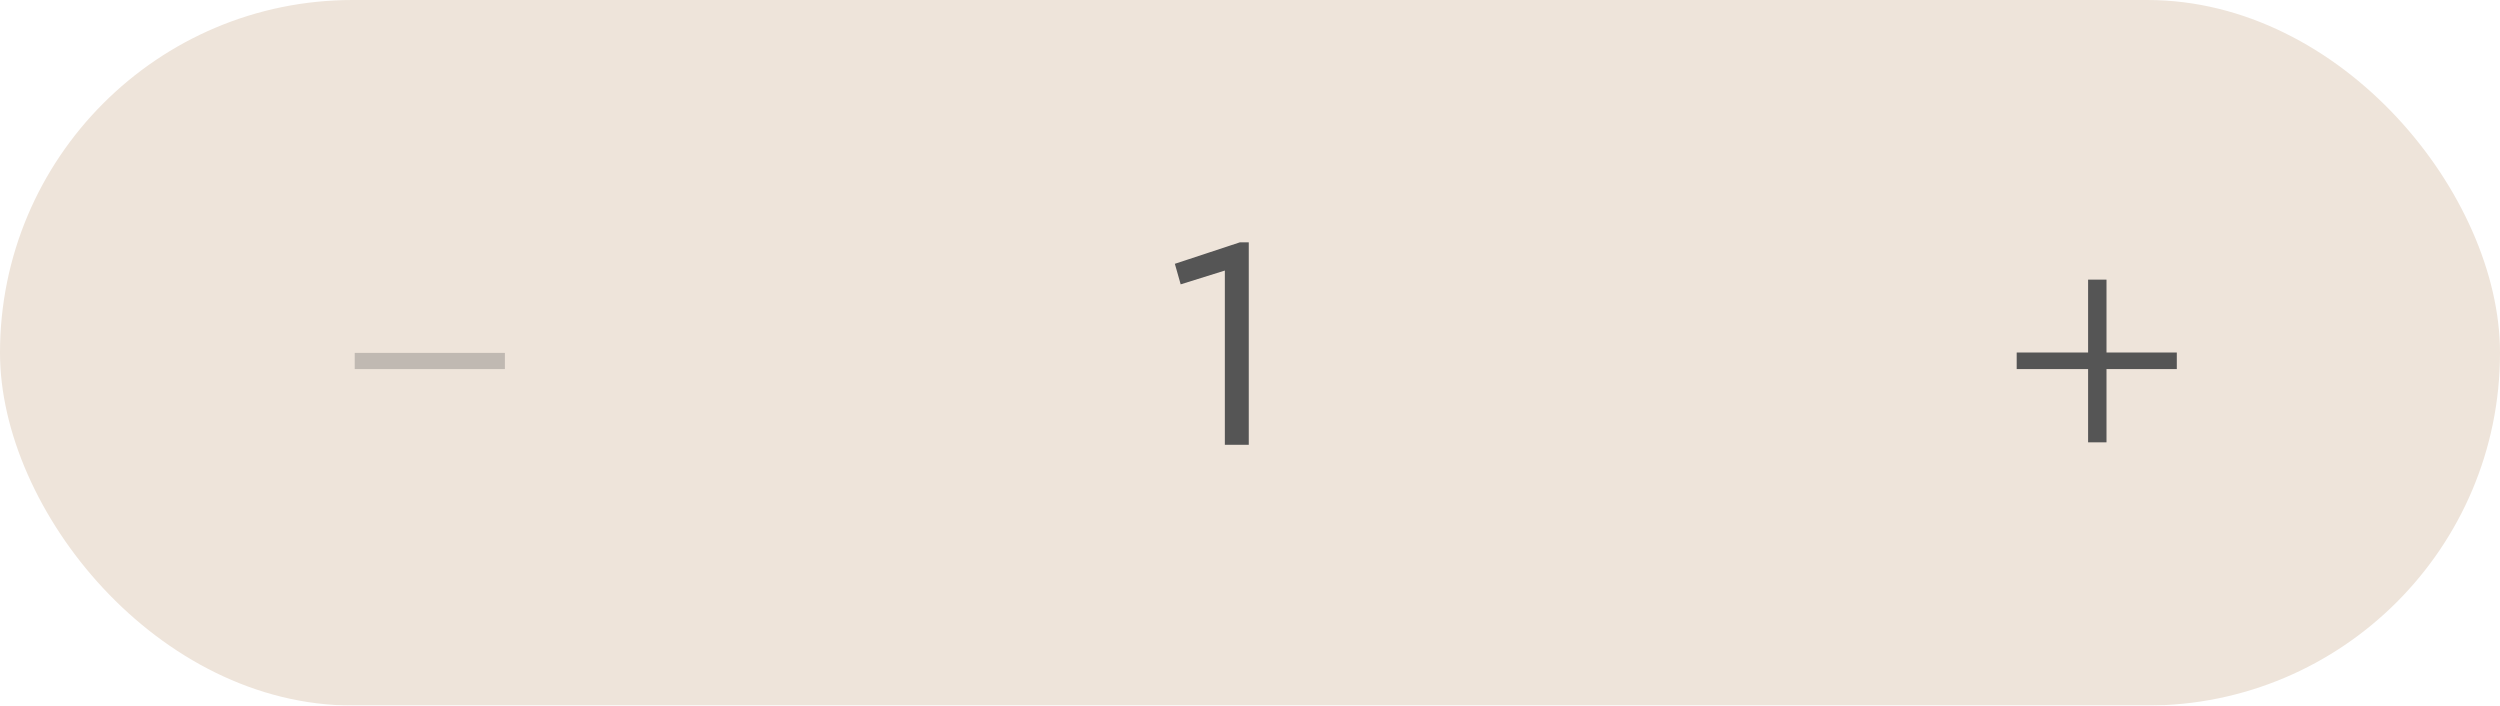 <svg width="163" height="46" viewBox="0 0 163 46" fill="none" xmlns="http://www.w3.org/2000/svg">
<g filter="url(#filter0_b_8551_1402)">
<rect width="163" height="46" rx="23" fill="#EEE4DA"/>
</g>
<path d="M136.144 28.84V24.064H131.488V22.984H136.144V18.232H137.344V22.984H141.928V24.064H137.344V28.84H136.144Z" fill="#555555"/>
<path opacity="0.3" d="M23.128 24.064V23.008H32.92V24.064H23.128Z" fill="#555555"/>
<path d="M80.84 15.8H81.42V29H79.86V17.64L76.98 18.54L76.6 17.2L80.84 15.8Z" fill="#555555"/>
<defs>
<filter id="filter0_b_8551_1402" x="-14" y="-14" width="191" height="74" filterUnits="userSpaceOnUse" color-interpolation-filters="sRGB">
<feFlood flood-opacity="0" result="BackgroundImageFix"/>
<feGaussianBlur in="BackgroundImageFix" stdDeviation="7"/>
<feComposite in2="SourceAlpha" operator="in" result="effect1_backgroundBlur_8551_1402"/>
<feBlend mode="normal" in="SourceGraphic" in2="effect1_backgroundBlur_8551_1402" result="shape"/>
</filter>
</defs>
</svg>
